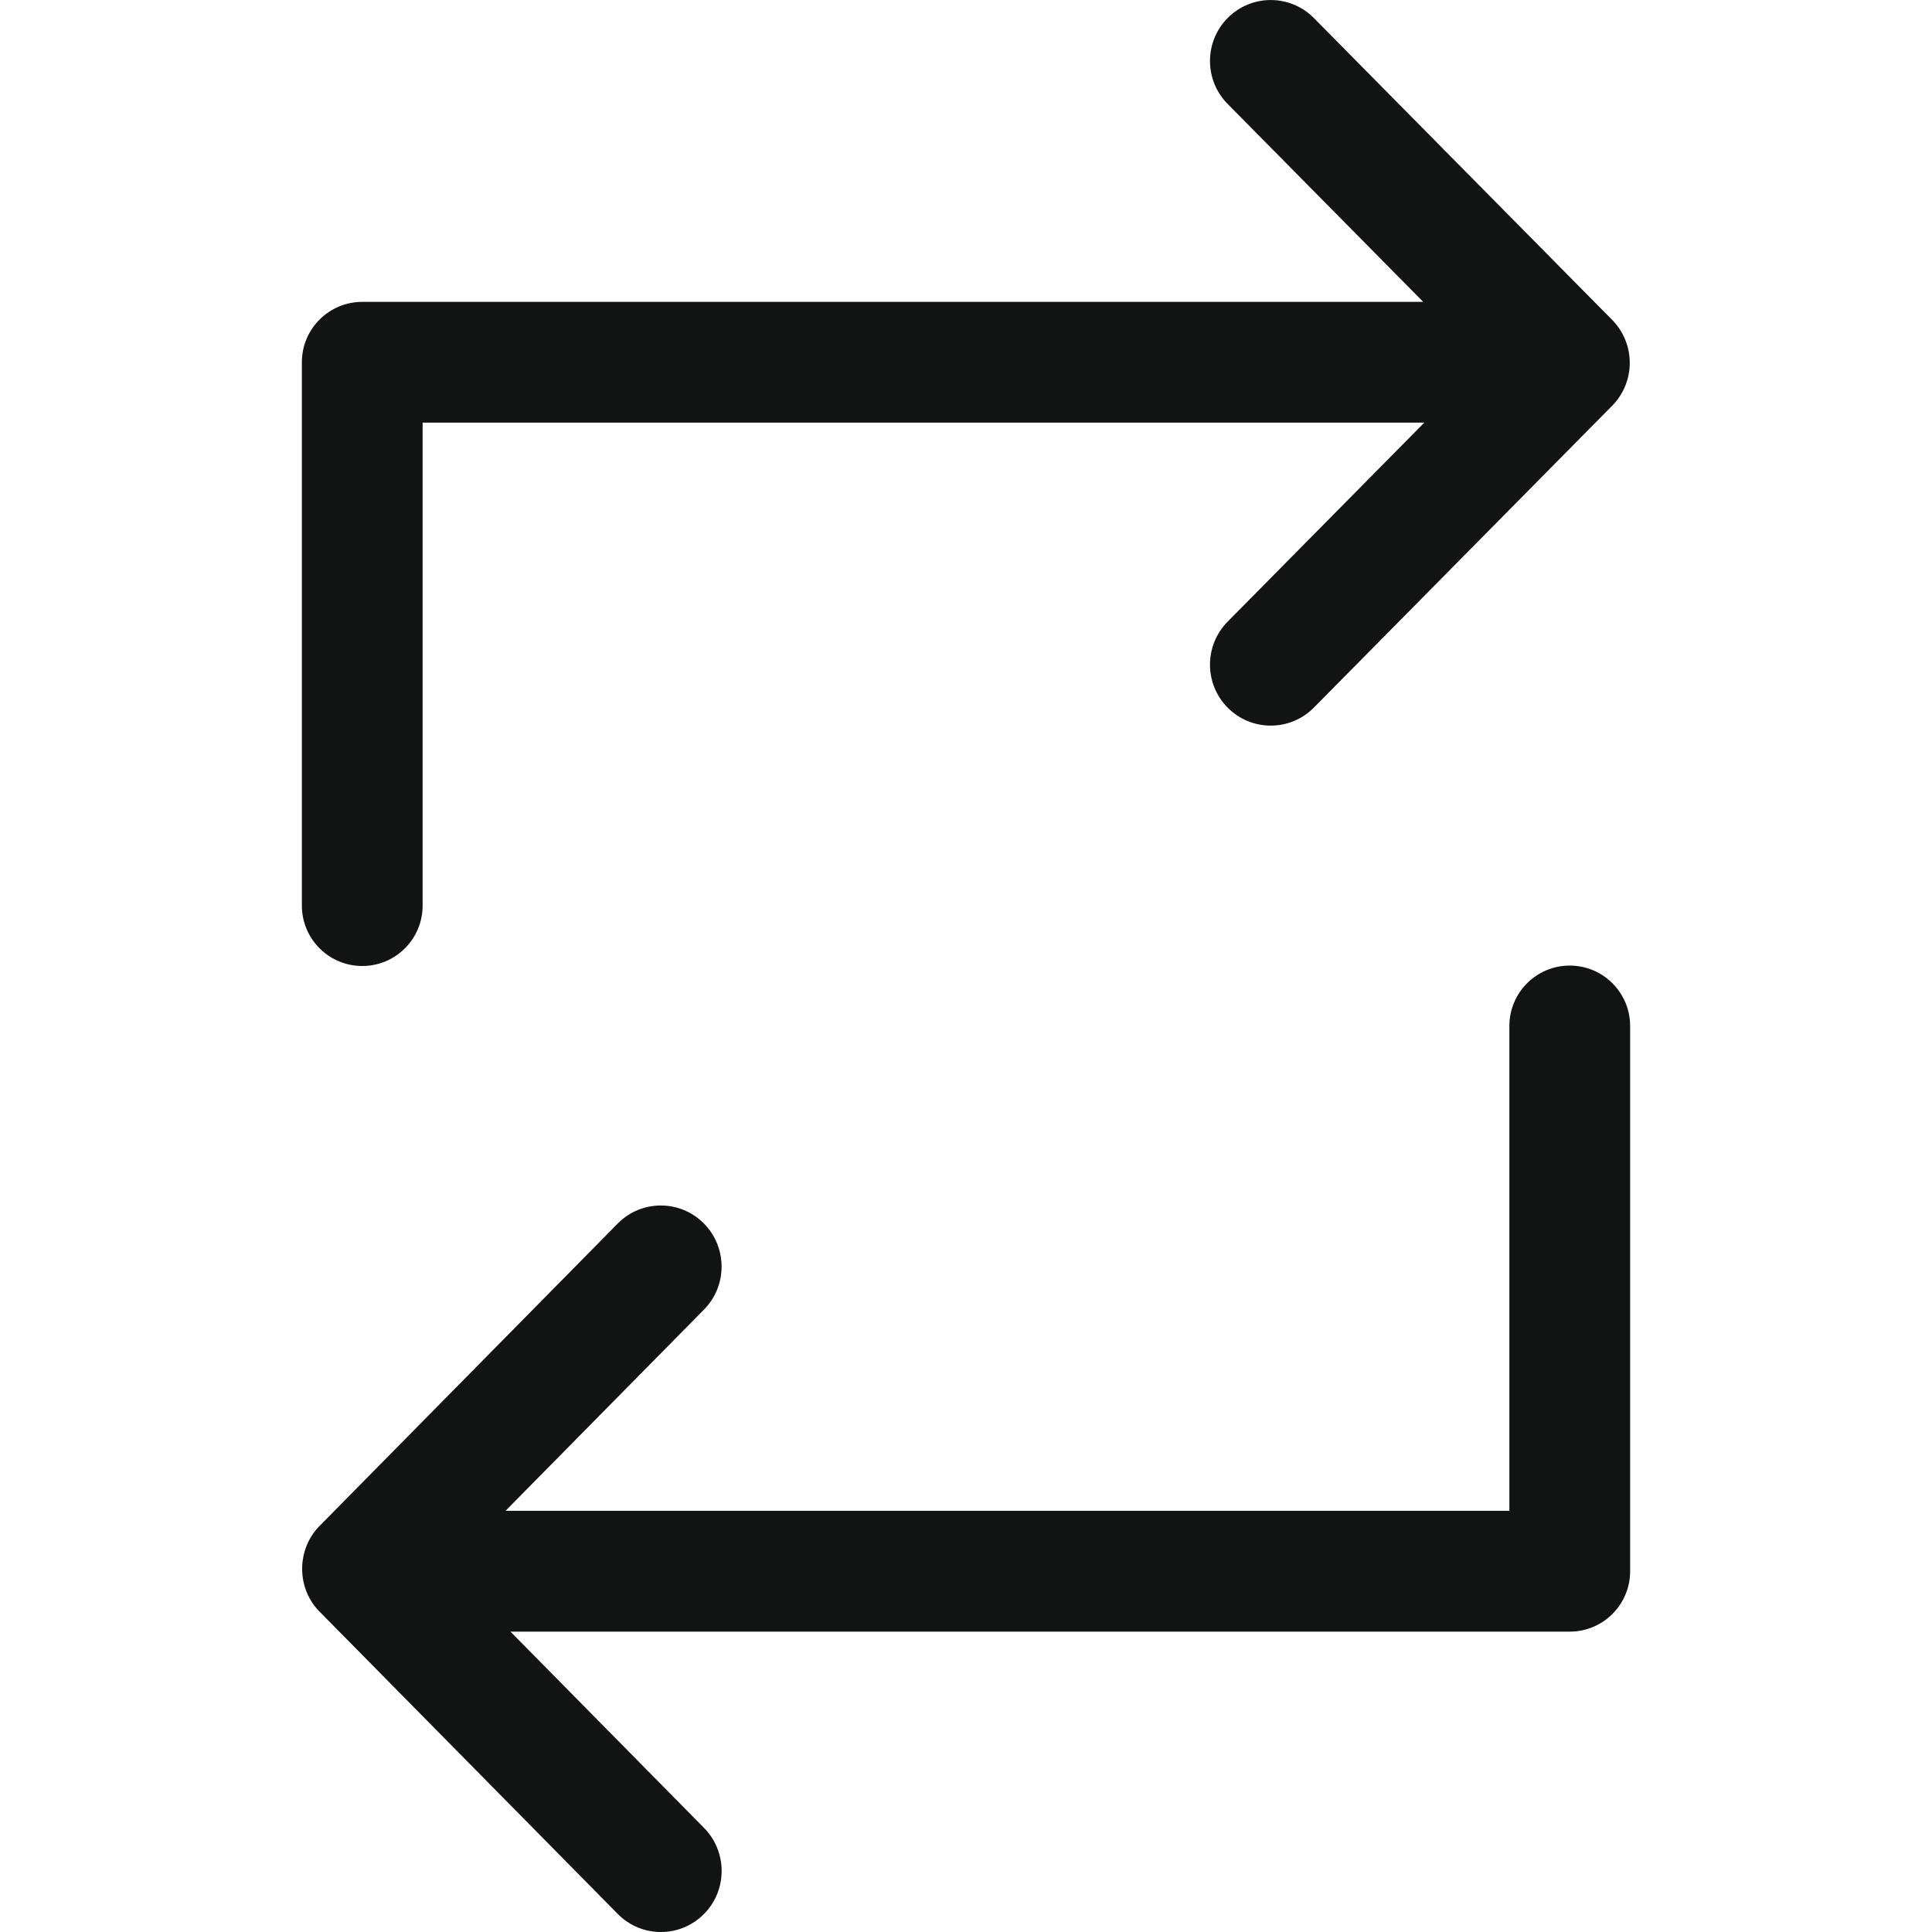 <?xml version="1.0" ?><!DOCTYPE svg  PUBLIC '-//W3C//DTD SVG 1.1//EN'  'http://www.w3.org/Graphics/SVG/1.1/DTD/svg11.dtd'><svg enable-background="new 0 0 32 32" height="32px" id="Слой_1" version="1.1" viewBox="0 0 32 32" width="32px" xml:space="preserve" xmlns="http://www.w3.org/2000/svg" xmlns:xlink="http://www.w3.org/1999/xlink"><g id="Group_Arrows"><path clip-rule="evenodd" d="M6,16c0.552,0,1-0.448,1-1V7h16.591l-3.255,3.294   c-0.393,0.395-0.393,1.034,0,1.429c0.393,0.394,1.03,0.394,1.423,0l4.94-4.999c0.393-0.395,0.393-1.034,0-1.429c0,0,0,0,0,0   l-4.94-4.999c-0.393-0.394-1.03-0.394-1.423,0c-0.393,0.394-0.393,1.034,0,1.428L23.573,5H6C5.448,5,5,5.448,5,6v9   C5,15.552,5.448,16,6,16z" fill="#121313" fill-rule="evenodd"/><path clip-rule="evenodd" d="M26,15.993c-0.552,0-1,0.448-1,1v8.031H8.373l3.284-3.33   c0.393-0.395,0.393-1.036,0-1.431c-0.393-0.395-1.03-0.395-1.423,0L5.32,25.247c-0.419,0.396-0.422,1.078,0,1.474l4.915,4.983   c0.393,0.395,1.03,0.395,1.423,0c0.393-0.395,0.393-1.036,0-1.431l-3.203-3.248H26c0.552,0,1-0.448,1-1v-9.031   C27,16.441,26.552,15.993,26,15.993z" fill="#121313" fill-rule="evenodd"/></g><g/><g/><g/><g/><g/><g/></svg>